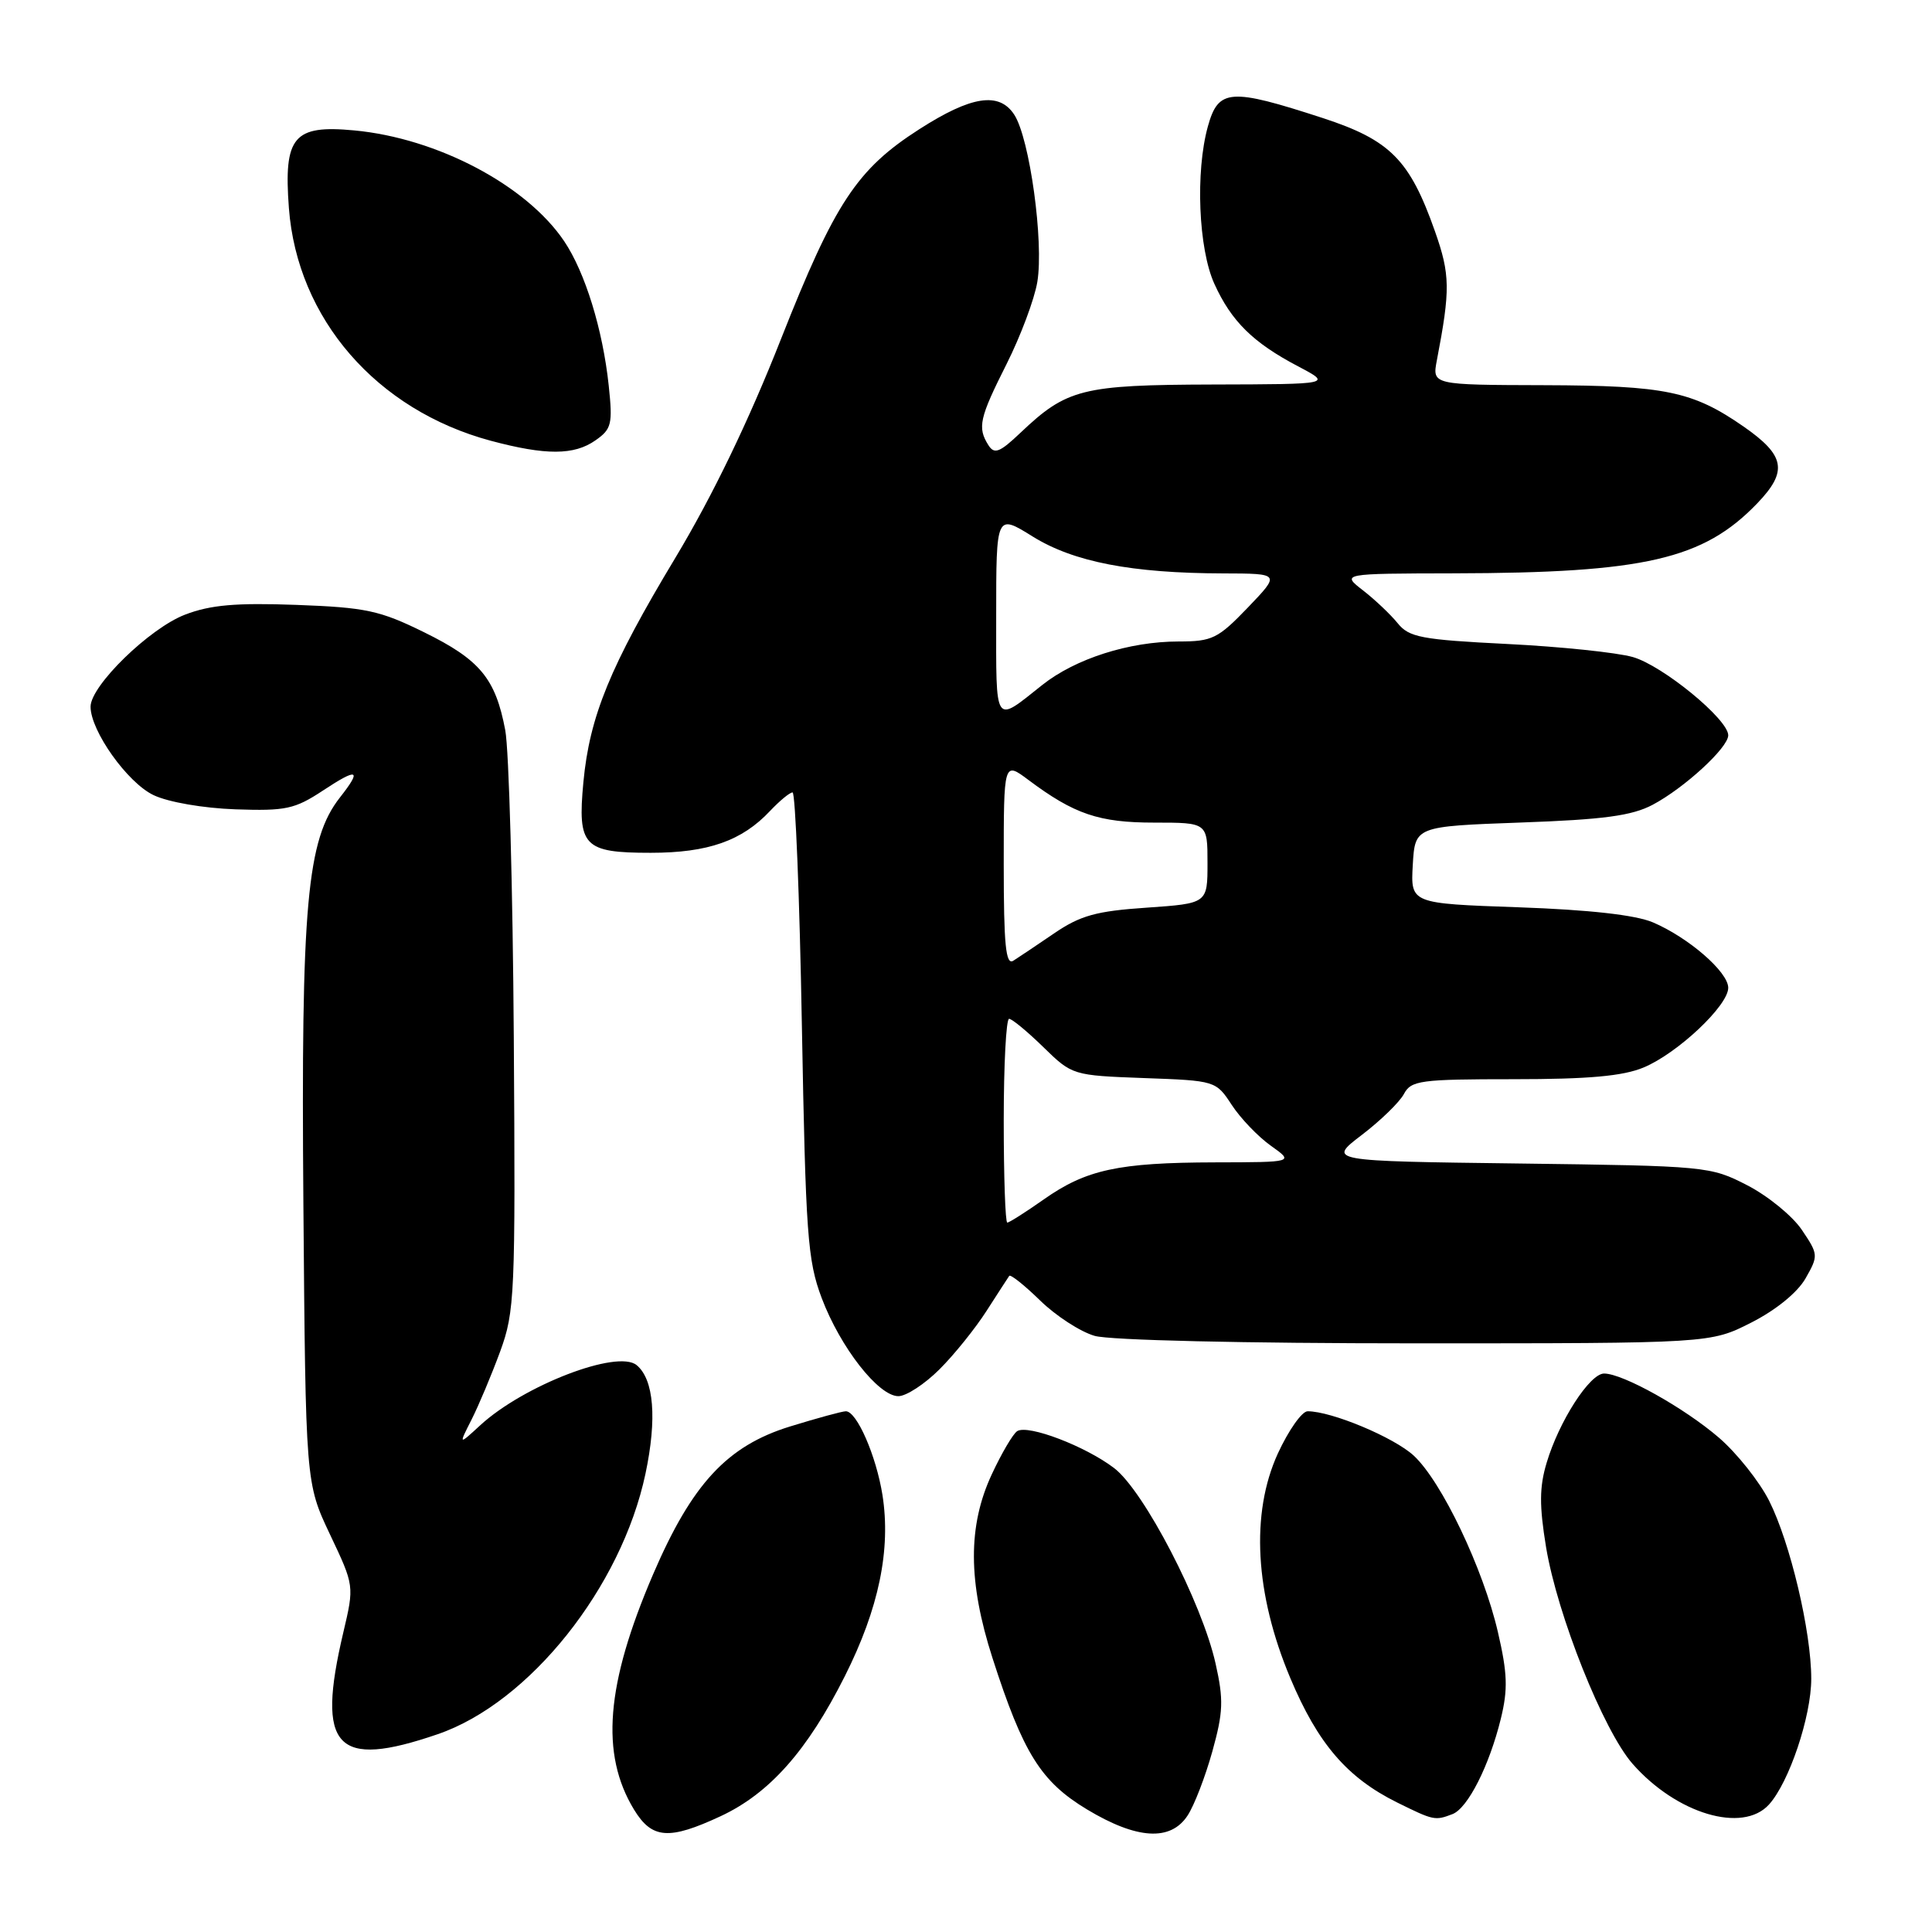 <?xml version="1.0" encoding="UTF-8" standalone="no"?>
<!DOCTYPE svg PUBLIC "-//W3C//DTD SVG 1.1//EN" "http://www.w3.org/Graphics/SVG/1.1/DTD/svg11.dtd" >
<svg xmlns="http://www.w3.org/2000/svg" xmlns:xlink="http://www.w3.org/1999/xlink" version="1.1" viewBox="0 0 256 256">
 <g >
 <path fill="currentColor"
d=" M 95.50 240.65 C 101.97 237.63 106.99 231.97 111.95 222.09 C 116.45 213.15 118.07 205.33 116.93 198.09 C 116.10 192.89 113.53 187.00 112.08 187.00 C 111.60 187.00 108.27 187.91 104.67 189.02 C 96.35 191.59 91.69 196.62 86.54 208.60 C 80.28 223.18 79.53 232.41 84.01 239.78 C 86.39 243.68 88.63 243.85 95.50 240.65 Z  M 157.36 240.57 C 158.24 239.24 159.71 235.42 160.64 232.08 C 162.09 226.87 162.15 225.23 161.07 220.43 C 159.27 212.36 151.58 197.54 147.63 194.53 C 143.83 191.63 136.24 188.73 134.79 189.63 C 134.24 189.97 132.72 192.55 131.41 195.37 C 128.23 202.20 128.26 209.60 131.51 219.70 C 135.57 232.31 137.92 236.07 144.02 239.75 C 150.64 243.74 155.11 244.01 157.36 240.57 Z  M 192.46 240.38 C 194.49 239.60 197.34 233.97 198.87 227.73 C 199.82 223.85 199.75 221.72 198.48 216.26 C 196.53 207.83 191.03 196.31 187.33 192.88 C 184.71 190.46 176.45 187.00 173.27 187.00 C 172.51 187.00 170.74 189.52 169.32 192.60 C 165.69 200.54 166.28 211.19 170.97 222.35 C 174.62 231.04 178.50 235.55 185.11 238.83 C 189.97 241.23 190.14 241.27 192.46 240.38 Z  M 234.40 239.11 C 237.07 236.16 240.00 227.44 240.00 222.44 C 240.00 216.17 237.22 204.43 234.42 198.86 C 233.13 196.31 230.15 192.56 227.79 190.52 C 223.20 186.56 215.04 182.00 212.55 182.00 C 210.65 182.00 206.58 188.32 204.94 193.82 C 203.97 197.04 203.96 199.51 204.86 205.00 C 206.35 214.01 212.46 229.31 216.32 233.71 C 222.14 240.34 230.91 242.96 234.40 239.11 Z  M 58.00 229.79 C 70.14 225.63 82.34 210.33 85.53 195.27 C 87.07 187.99 86.65 182.78 84.36 180.89 C 81.83 178.78 69.38 183.57 63.63 188.86 C 60.76 191.50 60.76 191.50 62.49 188.09 C 63.44 186.21 65.14 182.16 66.27 179.09 C 68.21 173.79 68.31 171.64 68.08 137.50 C 67.95 117.70 67.44 99.37 66.95 96.76 C 65.66 89.90 63.60 87.42 56.20 83.78 C 50.33 80.89 48.49 80.49 39.25 80.15 C 31.27 79.86 27.89 80.15 24.53 81.44 C 19.83 83.23 12.00 90.86 12.00 93.64 C 12.00 96.85 16.89 103.72 20.35 105.36 C 22.30 106.29 26.94 107.09 31.19 107.24 C 37.87 107.47 39.05 107.22 42.81 104.74 C 47.43 101.69 47.99 101.92 45.05 105.66 C 40.66 111.25 39.88 119.84 40.20 159.51 C 40.50 196.50 40.50 196.50 43.72 203.31 C 46.95 210.12 46.95 210.12 45.49 216.31 C 41.88 231.63 44.47 234.43 58.00 229.79 Z  M 124.49 181.44 C 126.45 179.49 129.25 176.00 130.73 173.69 C 132.21 171.39 133.56 169.30 133.73 169.06 C 133.90 168.83 135.74 170.29 137.83 172.33 C 139.91 174.36 143.16 176.47 145.05 177.01 C 147.04 177.59 164.89 178.00 187.56 178.00 C 226.64 178.00 226.64 178.00 232.05 175.25 C 235.32 173.59 238.17 171.27 239.24 169.40 C 240.96 166.38 240.95 166.22 238.75 162.96 C 237.51 161.12 234.26 158.47 231.53 157.06 C 226.64 154.54 226.14 154.49 201.24 154.17 C 175.91 153.85 175.91 153.85 180.44 150.39 C 182.93 148.49 185.44 146.05 186.02 144.97 C 186.98 143.16 188.17 143.00 200.57 143.00 C 210.49 143.00 215.05 142.59 217.78 141.45 C 222.28 139.58 229.00 133.25 229.00 130.89 C 229.00 128.79 223.73 124.22 219.00 122.21 C 216.70 121.24 210.59 120.55 201.20 120.22 C 186.91 119.72 186.91 119.72 187.20 114.61 C 187.50 109.50 187.50 109.50 201.50 108.99 C 212.51 108.60 216.25 108.09 219.00 106.63 C 223.20 104.40 229.00 99.07 229.00 97.43 C 229.00 95.31 220.30 88.18 216.35 87.06 C 214.23 86.46 206.74 85.68 199.70 85.33 C 188.32 84.76 186.71 84.45 185.20 82.58 C 184.26 81.42 182.20 79.47 180.62 78.24 C 177.73 76.00 177.73 76.00 192.62 75.97 C 217.93 75.92 225.71 74.12 232.85 66.69 C 236.93 62.44 236.55 60.35 231.02 56.51 C 224.28 51.84 220.66 51.09 204.64 51.04 C 189.77 51.00 189.77 51.00 190.39 47.75 C 192.19 38.37 192.16 36.39 190.14 30.65 C 186.80 21.17 184.21 18.56 175.27 15.64 C 162.99 11.64 161.44 11.75 160.05 16.75 C 158.38 22.76 158.80 32.97 160.91 37.61 C 163.16 42.57 166.04 45.41 172.00 48.54 C 176.50 50.91 176.50 50.91 160.70 50.95 C 143.37 51.00 141.36 51.51 135.21 57.35 C 132.46 59.96 131.76 60.23 130.97 58.99 C 129.49 56.65 129.77 55.40 133.38 48.23 C 135.24 44.53 137.07 39.64 137.45 37.36 C 138.33 32.06 136.44 18.32 134.39 15.19 C 132.39 12.13 128.70 12.70 121.80 17.13 C 113.54 22.43 110.61 26.87 103.49 44.91 C 99.18 55.85 94.41 65.72 89.49 73.91 C 80.83 88.30 78.12 94.93 77.30 103.66 C 76.51 112.14 77.33 113.00 86.22 113.00 C 93.82 113.00 98.32 111.42 102.05 107.44 C 103.32 106.10 104.65 105.00 105.02 105.00 C 105.39 105.00 105.95 118.84 106.25 135.75 C 106.76 163.63 107.00 167.01 108.88 172.00 C 111.35 178.54 116.40 185.00 119.04 185.00 C 120.08 185.00 122.53 183.40 124.49 181.44 Z  M 78.90 58.35 C 81.04 56.86 81.20 56.20 80.66 51.10 C 79.87 43.65 77.53 36.08 74.75 31.95 C 69.75 24.54 57.95 18.31 46.94 17.28 C 38.90 16.52 37.57 18.10 38.28 27.57 C 39.39 42.23 49.89 54.33 65.02 58.40 C 72.31 60.35 76.07 60.34 78.90 58.35 Z  M 133.00 148.50 C 133.00 141.07 133.32 135.00 133.71 135.00 C 134.10 135.00 136.14 136.69 138.25 138.75 C 142.07 142.48 142.15 142.50 151.60 142.85 C 161.06 143.19 161.12 143.21 163.22 146.42 C 164.38 148.19 166.71 150.62 168.40 151.82 C 171.47 154.00 171.47 154.00 160.99 154.02 C 148.17 154.05 143.91 154.98 138.29 158.94 C 135.90 160.62 133.73 162.00 133.47 162.00 C 133.21 162.00 133.00 155.93 133.00 148.50 Z  M 133.00 114.50 C 133.00 100.90 133.00 100.90 136.25 103.33 C 142.34 107.89 145.61 109.00 152.95 109.00 C 160.00 109.00 160.00 109.00 160.00 114.36 C 160.00 119.71 160.00 119.71 151.94 120.27 C 145.26 120.72 143.15 121.31 139.70 123.66 C 137.41 125.22 134.97 126.86 134.27 127.30 C 133.27 127.93 133.00 125.24 133.00 114.50 Z  M 132.00 81.60 C 132.00 68.08 132.00 68.08 136.85 71.10 C 142.27 74.46 149.93 75.95 162.08 75.98 C 169.66 76.00 169.66 76.00 165.35 80.50 C 161.39 84.62 160.63 85.00 156.18 85.00 C 149.63 85.00 142.49 87.28 138.11 90.76 C 131.66 95.88 132.00 96.39 132.00 81.60 Z "/>
</g>
</svg>